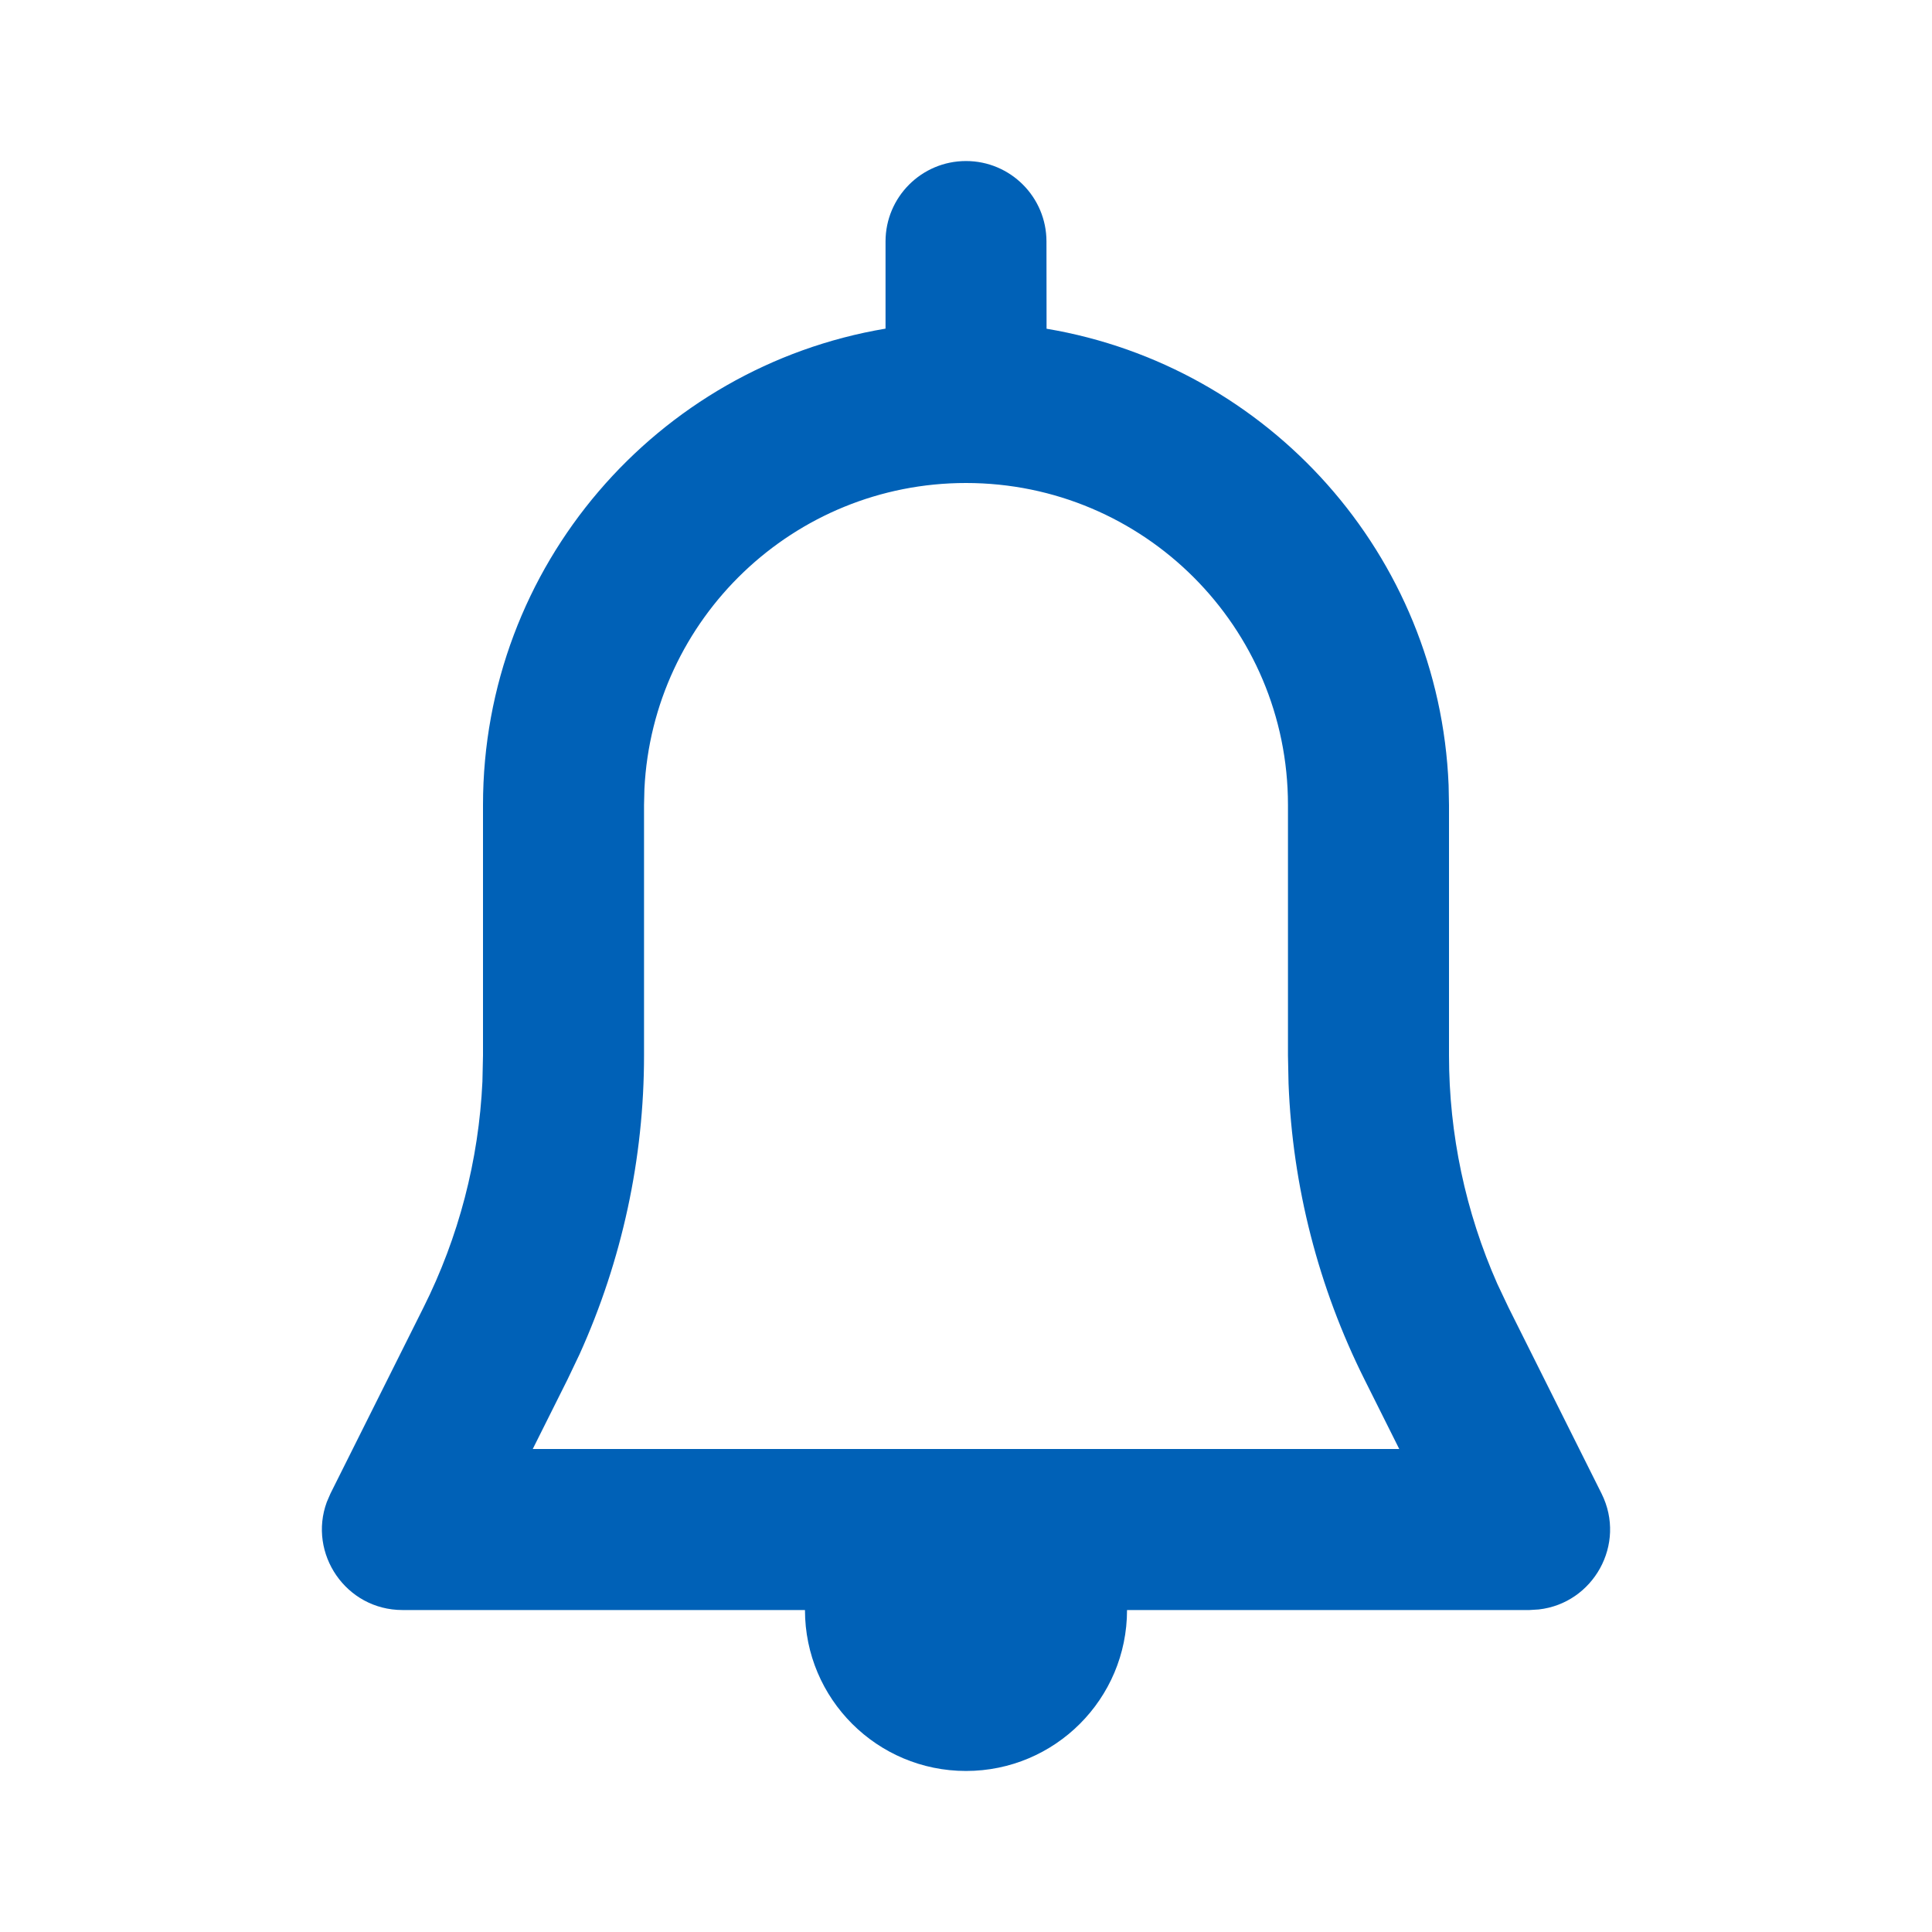 <svg width="20" height="20" viewBox="0 0 20 20" fill="none" xmlns="http://www.w3.org/2000/svg">
<path fill-rule="evenodd" clip-rule="evenodd" d="M4.167 16.667C3.58 16.667 3.187 16.081 3.383 15.549L3.421 15.461L4.384 13.535C4.749 12.806 4.956 12.01 4.994 11.197L5 10.926V8.333C5 5.856 6.802 3.799 9.167 3.402L9.167 2.5C9.167 2.04 9.54 1.667 10 1.667C10.46 1.667 10.833 2.04 10.833 2.5L10.834 3.403C13.133 3.789 14.899 5.743 14.996 8.128L15 8.333V10.926C15 11.741 15.171 12.546 15.5 13.29L15.616 13.535L16.579 15.461C16.841 15.986 16.493 16.598 15.929 16.661L15.833 16.667H11.667C11.667 17.587 10.921 18.333 10 18.333C9.08 18.333 8.333 17.587 8.333 16.667H4.167ZM10 5C8.215 5 6.757 6.403 6.671 8.167L6.667 8.333V10.926C6.667 11.993 6.439 13.047 6 14.018L5.875 14.28L5.515 15H14.485L14.125 14.28C13.648 13.326 13.38 12.281 13.339 11.217L13.333 10.926V8.333C13.333 6.492 11.841 5 10 5Z" fill="#0061B7"/>
</svg>
